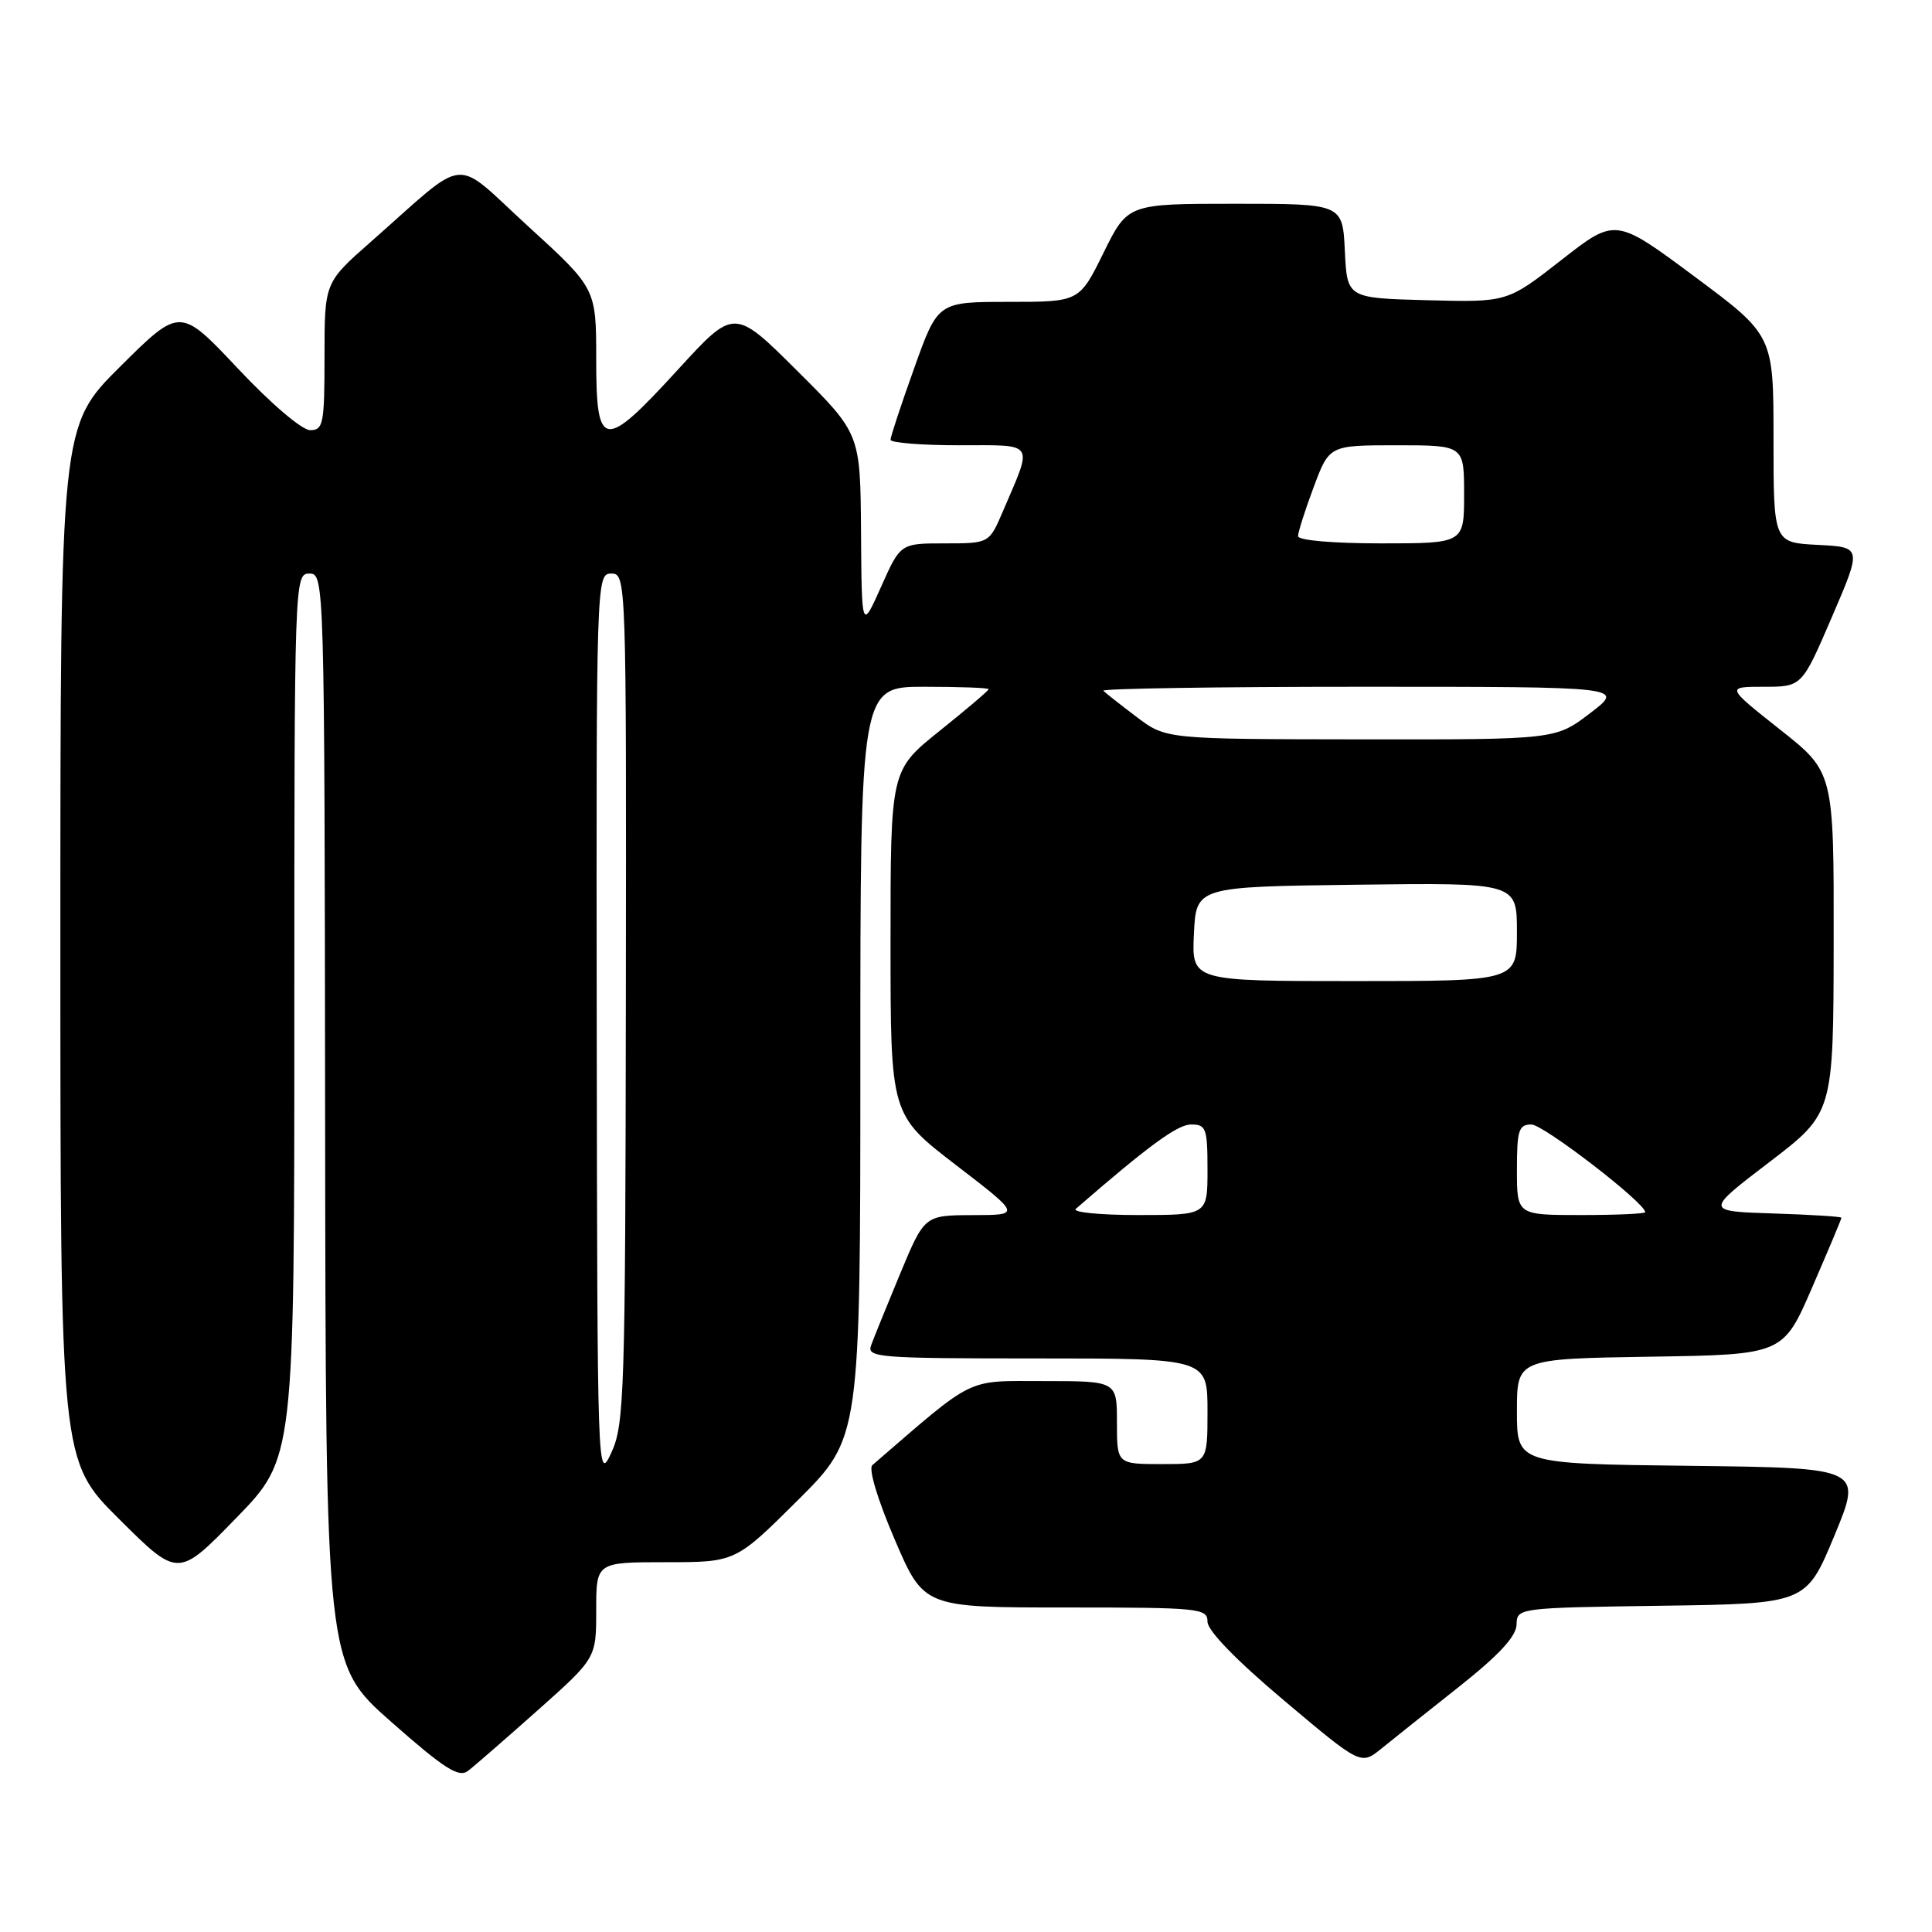 <?xml version="1.0" encoding="UTF-8" standalone="no"?>
<!DOCTYPE svg PUBLIC "-//W3C//DTD SVG 1.1//EN" "http://www.w3.org/Graphics/SVG/1.1/DTD/svg11.dtd" >
<svg xmlns="http://www.w3.org/2000/svg" xmlns:xlink="http://www.w3.org/1999/xlink" version="1.1" viewBox="0 0 256 256">
 <g >
 <path fill="currentColor"
d=" M 71.25 226.62 C 79.00 219.72 79.00 219.72 79.00 213.36 C 79.00 207.00 79.00 207.00 88.23 207.00 C 97.46 207.00 97.46 207.00 105.73 198.77 C 114.00 190.54 114.00 190.54 114.00 140.77 C 114.00 91.00 114.00 91.00 122.50 91.00 C 127.17 91.00 131.00 91.14 131.00 91.32 C 131.00 91.50 128.07 93.99 124.50 96.85 C 118.00 102.06 118.00 102.06 118.00 124.89 C 118.00 147.71 118.00 147.71 126.65 154.36 C 135.30 161.00 135.30 161.00 128.90 161.01 C 122.50 161.03 122.50 161.03 119.28 168.76 C 117.51 173.02 115.78 177.29 115.43 178.25 C 114.83 179.88 116.29 180.00 137.39 180.00 C 160.00 180.00 160.00 180.00 160.00 187.00 C 160.00 194.00 160.00 194.00 154.00 194.00 C 148.00 194.00 148.00 194.00 148.00 188.50 C 148.00 183.00 148.00 183.00 138.33 183.00 C 127.83 183.00 129.38 182.24 115.59 194.14 C 115.05 194.60 116.29 198.72 118.54 203.96 C 122.41 213.00 122.41 213.00 141.20 213.00 C 158.98 213.00 160.00 213.10 160.00 214.89 C 160.00 216.07 163.87 220.05 170.16 225.34 C 180.32 233.90 180.32 233.90 183.04 231.70 C 184.53 230.49 189.16 226.80 193.33 223.50 C 198.61 219.32 200.92 216.82 200.95 215.27 C 201.00 213.06 201.11 213.04 220.16 212.77 C 239.32 212.50 239.32 212.50 243.06 203.50 C 246.79 194.50 246.79 194.50 223.90 194.23 C 201.00 193.96 201.00 193.96 201.00 187.00 C 201.00 180.05 201.00 180.05 218.63 179.77 C 236.27 179.50 236.27 179.50 240.13 170.57 C 242.26 165.66 244.00 161.52 244.00 161.36 C 244.00 161.20 239.93 160.95 234.96 160.79 C 225.92 160.50 225.92 160.50 234.43 154.00 C 242.94 147.50 242.94 147.50 242.97 124.91 C 243.00 102.31 243.00 102.31 235.85 96.66 C 228.70 91.00 228.70 91.00 233.73 91.00 C 238.76 91.00 238.76 91.00 242.74 81.75 C 246.72 72.50 246.72 72.50 240.86 72.20 C 235.00 71.90 235.00 71.90 235.00 58.17 C 235.00 44.43 235.00 44.43 224.53 36.64 C 214.05 28.85 214.05 28.85 206.88 34.46 C 199.71 40.06 199.71 40.06 189.11 39.78 C 178.50 39.50 178.50 39.50 178.20 33.25 C 177.90 27.00 177.90 27.00 163.67 27.00 C 149.43 27.00 149.43 27.00 146.22 33.50 C 143.02 40.00 143.02 40.00 133.65 40.00 C 124.27 40.00 124.27 40.00 121.14 48.77 C 119.41 53.59 118.00 57.87 118.00 58.27 C 118.00 58.67 122.08 59.00 127.07 59.00 C 137.32 59.00 136.90 58.38 132.89 67.75 C 131.07 72.00 131.07 72.00 125.19 72.00 C 119.31 72.00 119.31 72.00 116.75 77.75 C 114.18 83.50 114.18 83.50 114.09 70.48 C 114.00 57.46 114.00 57.46 105.64 49.14 C 97.29 40.83 97.29 40.83 89.89 48.91 C 79.96 59.77 79.00 59.66 79.00 47.61 C 79.00 38.22 79.00 38.22 70.01 30.01 C 59.79 20.68 62.33 20.43 49.14 32.04 C 43.00 37.44 43.00 37.44 43.00 47.22 C 43.00 56.15 42.84 57.00 41.10 57.00 C 40.02 57.00 35.90 53.49 31.53 48.84 C 23.86 40.69 23.86 40.69 15.93 48.57 C 8.00 56.45 8.00 56.45 8.00 125.00 C 8.00 193.55 8.00 193.55 15.80 201.30 C 23.60 209.06 23.60 209.06 31.30 201.14 C 39.00 193.23 39.00 193.23 39.00 134.61 C 39.00 76.67 39.02 76.00 41.00 76.00 C 42.98 76.00 43.00 76.69 43.08 148.25 C 43.16 220.50 43.16 220.50 51.83 228.15 C 58.87 234.36 60.78 235.58 62.00 234.66 C 62.83 234.03 66.99 230.41 71.25 226.62 Z  M 79.07 136.25 C 79.00 76.64 79.02 76.00 81.00 76.00 C 82.98 76.00 83.00 76.64 82.93 132.25 C 82.86 184.80 82.73 188.76 81.00 192.50 C 79.17 196.45 79.15 195.69 79.07 136.25 Z  M 142.55 160.18 C 152.20 151.80 156.03 149.00 157.83 149.00 C 159.82 149.00 160.00 149.51 160.00 155.00 C 160.00 161.00 160.00 161.00 150.80 161.00 C 145.74 161.00 142.03 160.63 142.55 160.18 Z  M 201.00 155.00 C 201.00 149.75 201.24 149.00 202.92 149.00 C 204.51 149.00 218.00 159.39 218.00 160.62 C 218.00 160.83 214.18 161.00 209.50 161.00 C 201.00 161.00 201.00 161.00 201.00 155.00 Z  M 158.20 123.75 C 158.50 117.50 158.50 117.50 179.75 117.23 C 201.00 116.96 201.00 116.96 201.00 123.48 C 201.00 130.00 201.00 130.00 179.45 130.00 C 157.90 130.00 157.90 130.00 158.20 123.75 Z  M 150.62 95.01 C 148.48 93.39 146.49 91.83 146.20 91.53 C 145.91 91.24 161.33 91.00 180.48 91.00 C 215.29 91.00 215.29 91.00 210.70 94.50 C 206.12 98.00 206.12 98.00 180.31 97.97 C 154.50 97.94 154.50 97.94 150.62 95.01 Z  M 172.00 71.04 C 172.00 70.51 172.93 67.58 174.07 64.54 C 176.14 59.00 176.14 59.00 185.07 59.00 C 194.00 59.00 194.00 59.00 194.00 65.50 C 194.00 72.00 194.00 72.00 183.00 72.00 C 176.62 72.00 172.00 71.60 172.00 71.04 Z "/>
</g>
</svg>